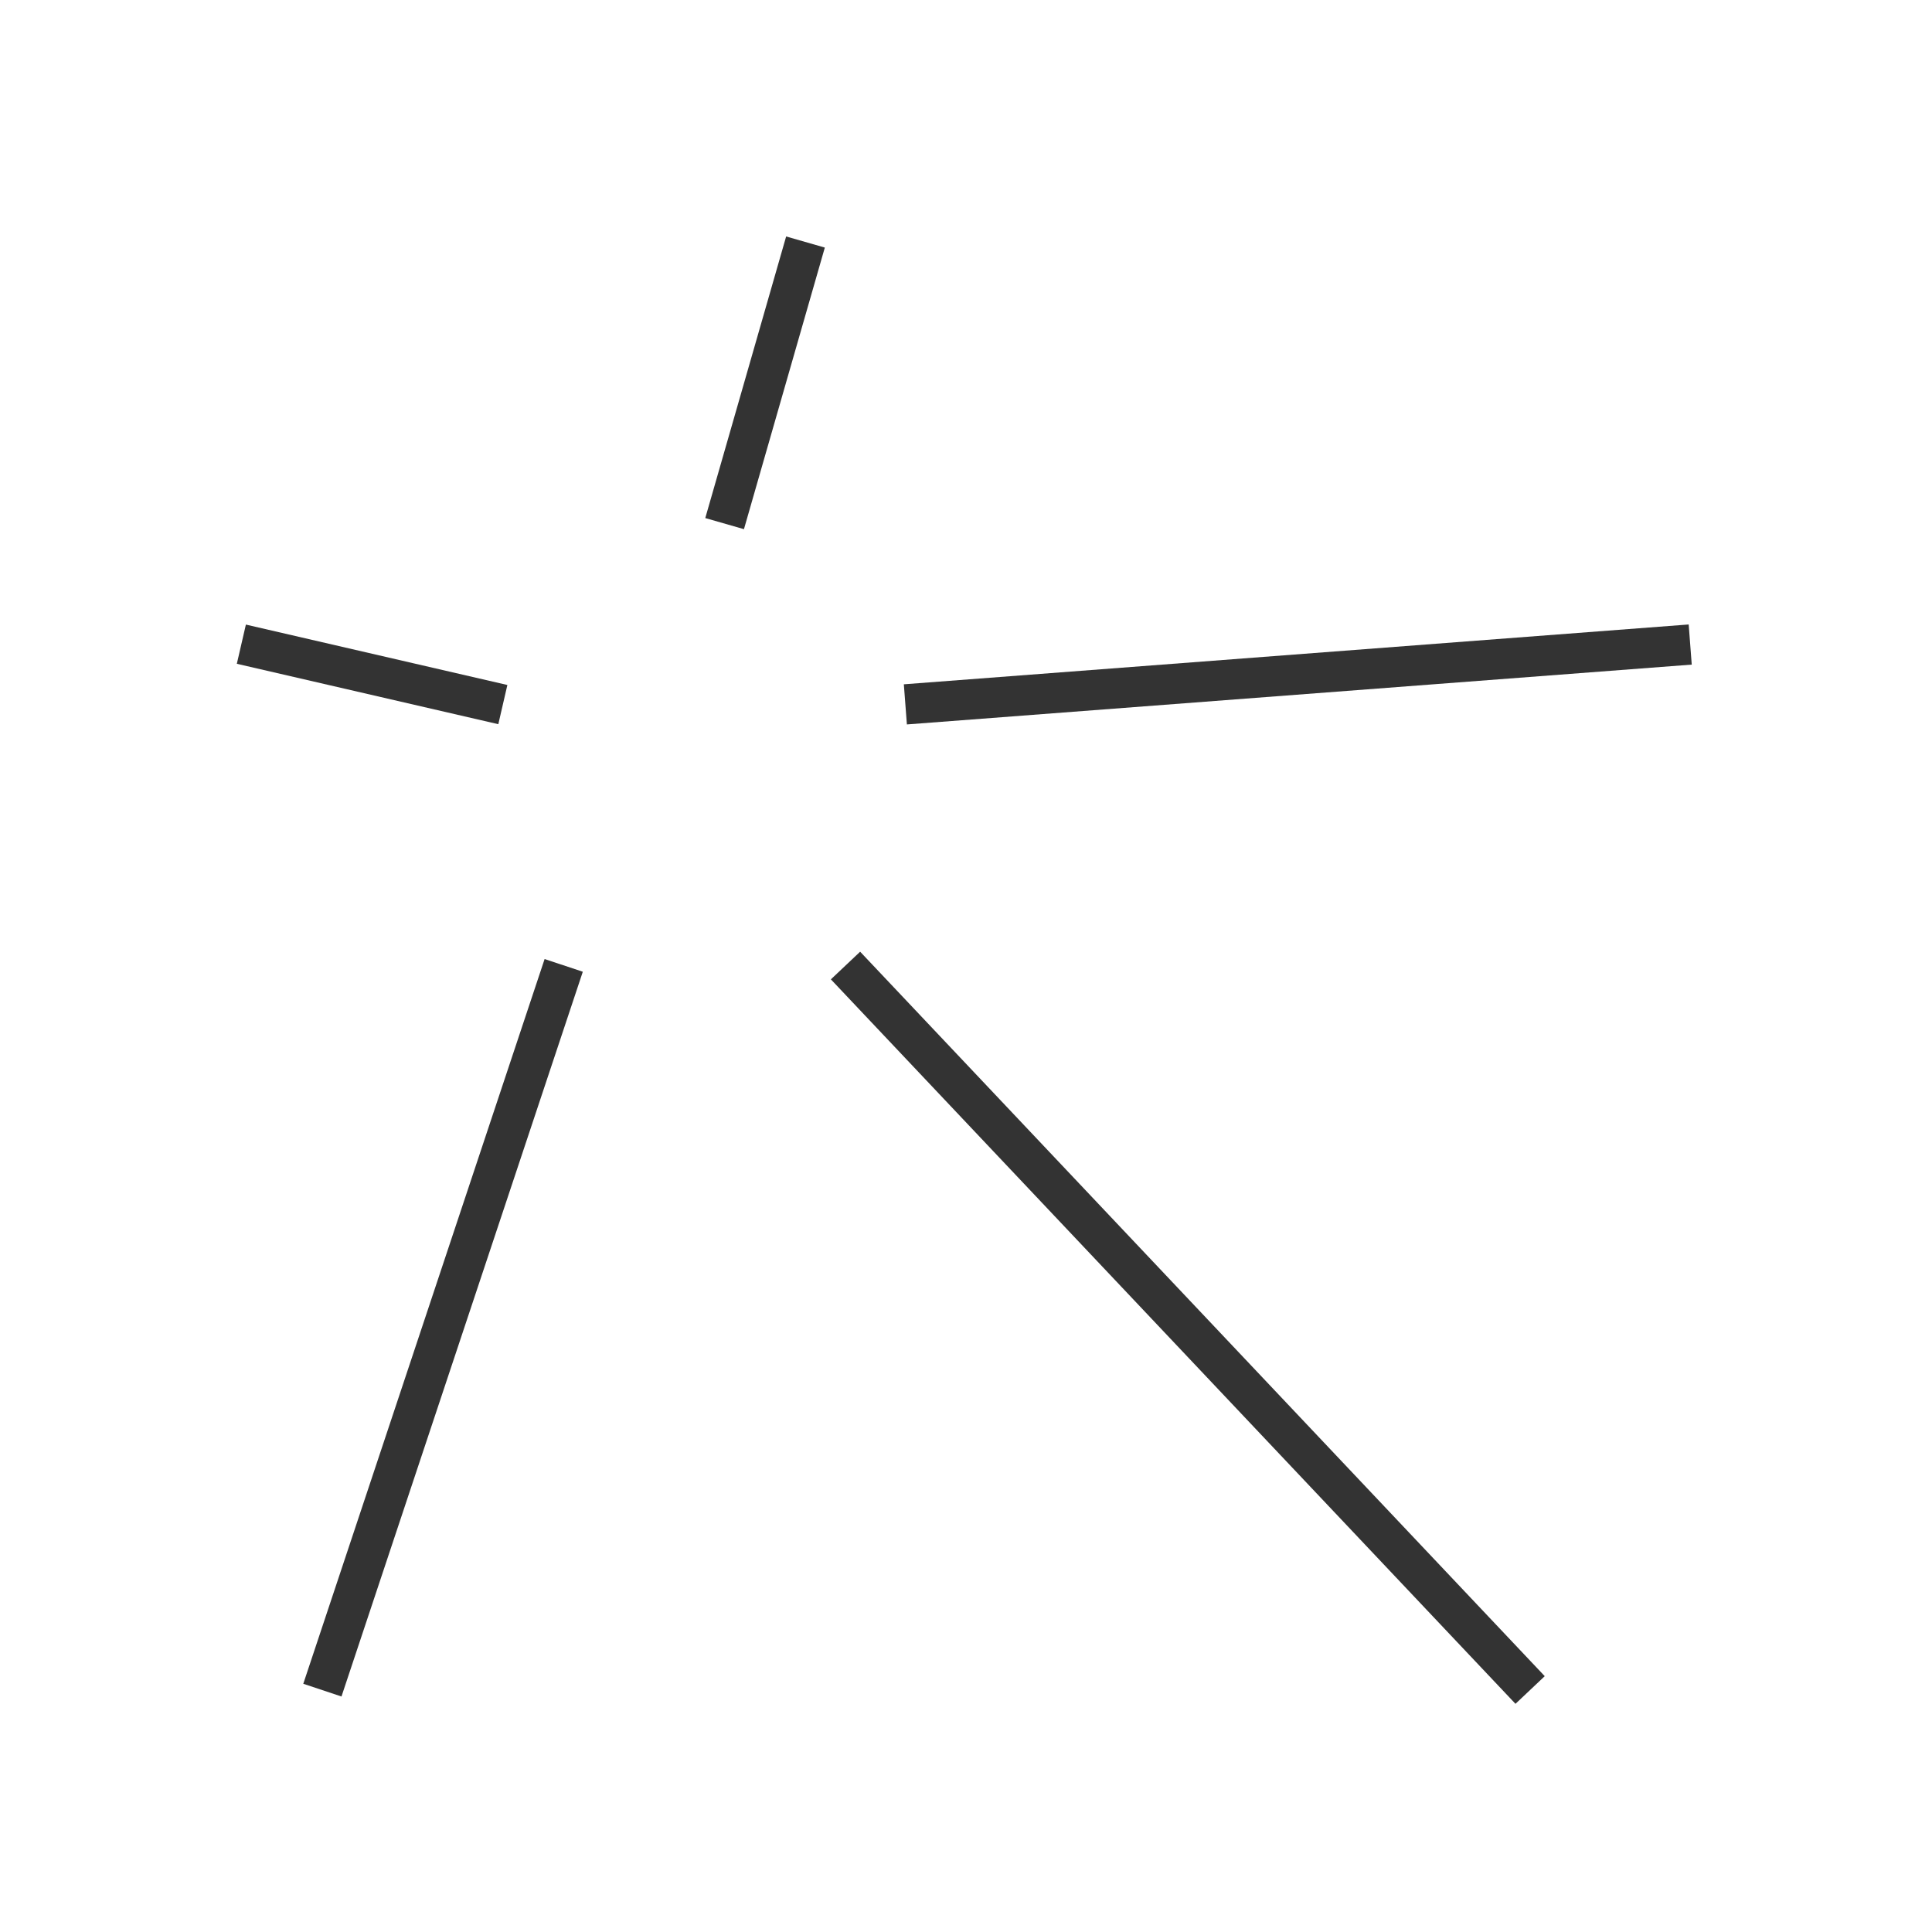 <?xml version="1.0" encoding="iso-8859-1"?>
<svg version="1.1" id="&#x56FE;&#x5C42;_1" xmlns="http://www.w3.org/2000/svg" xmlns:xlink="http://www.w3.org/1999/xlink" x="0px"
	 y="0px" viewBox="0 0 24 24" style="enable-background:new 0 0 24 24;" xml:space="preserve">
<rect x="4.375" y="6.707" transform="matrix(0.225 -0.974 0.974 0.225 -4.575 10.998)" style="fill:#333333;" width="0.5" height="3.335"/>
<rect x="0.757" y="16.25" transform="matrix(0.316 -0.949 0.949 0.316 -11.893 16.5)" style="fill:#333333;" width="9.487" height="0.5"/>
<rect x="14.5" y="10.31" transform="matrix(0.727 -0.687 0.687 0.727 -7.303 14.632)" style="fill:#333333;" width="0.5" height="12.379"/>
<rect x="11.236" y="8.125" transform="matrix(0.997 -0.076 0.076 0.997 -0.592 1.254)" style="fill:#333333;" width="9.779" height="0.5"/>
<rect x="7.68" y="4.5" transform="matrix(0.276 -0.961 0.961 0.276 2.317 12.574)" style="fill:#333333;" width="3.64" height="0.5"/>
</svg>






